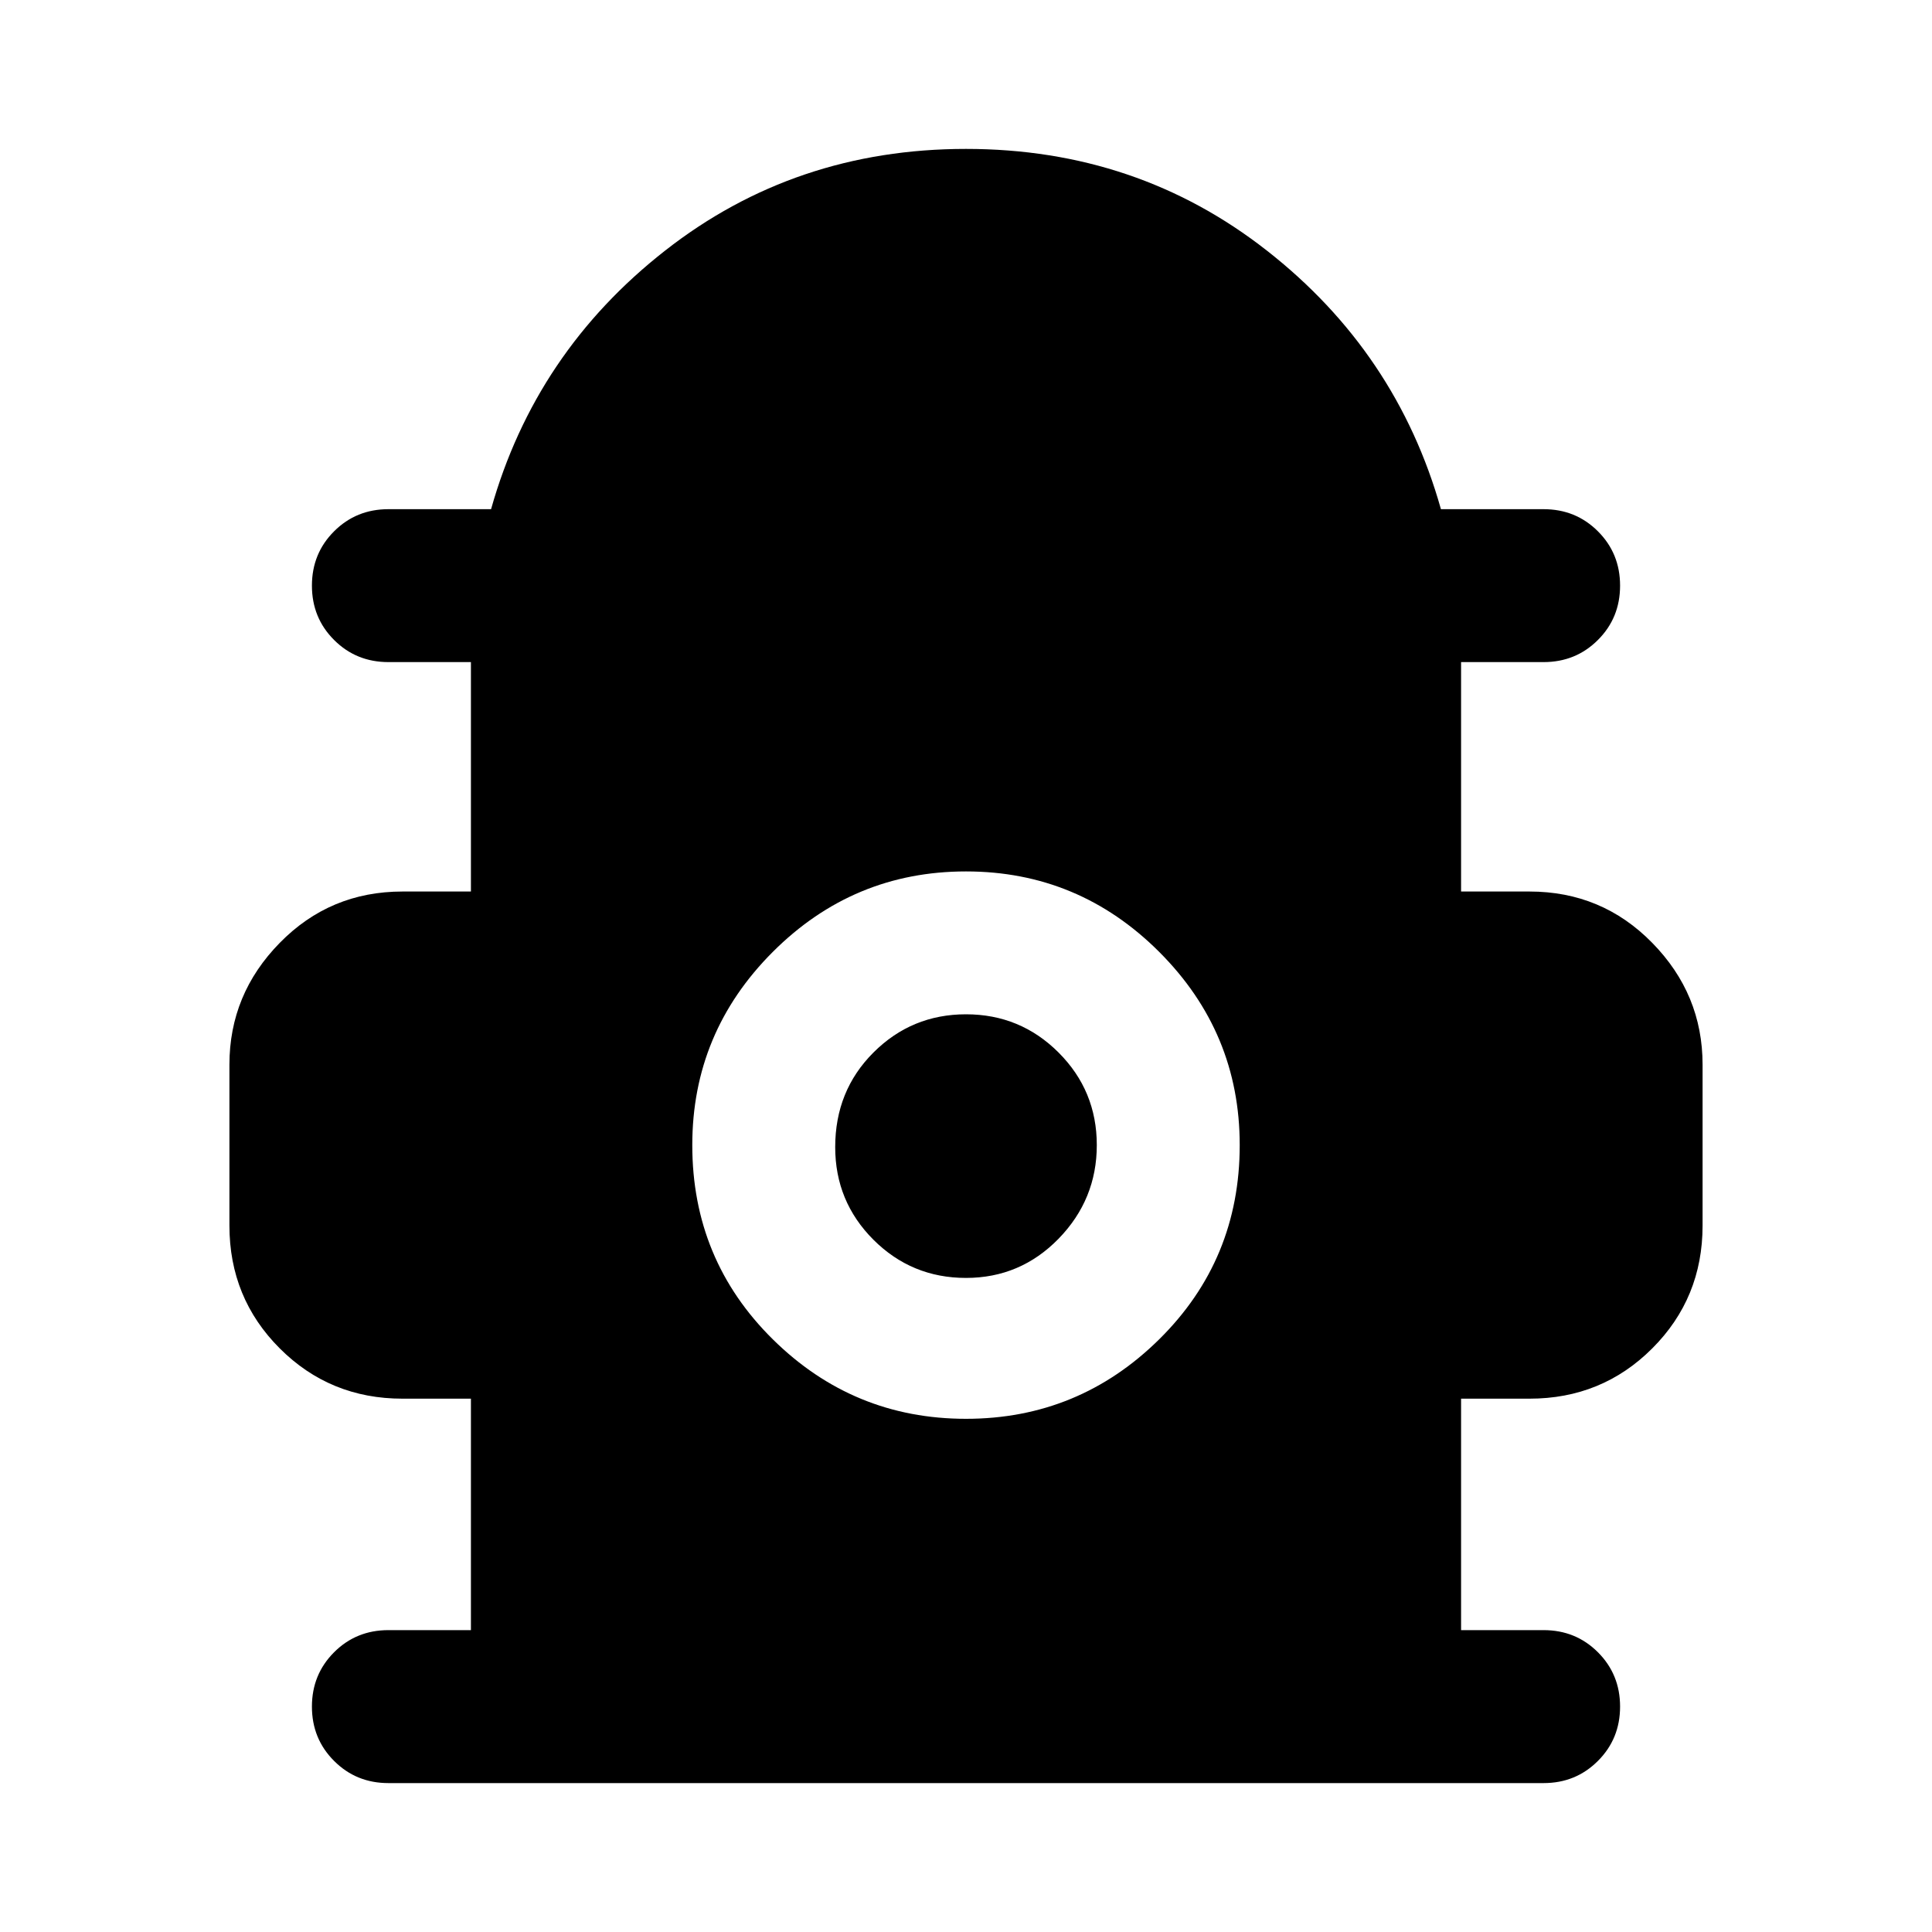 <svg xmlns="http://www.w3.org/2000/svg" height="40" width="40"><path d="M8.042 36.917q-.667 0-1.125-.459-.459-.458-.459-1.125 0-.666.459-1.125.458-.458 1.125-.458H9.75v-4.792H8.333q-1.5 0-2.541-1.041-1.042-1.042-1.042-2.542v-3.333q0-1.459 1.042-2.521 1.041-1.063 2.541-1.063H9.75v-4.75H8.042q-.667 0-1.125-.458-.459-.458-.459-1.125T6.917 11q.458-.458 1.125-.458h2.125q.916-3.25 3.604-5.354Q16.458 3.083 20 3.083q3.542 0 6.229 2.105 2.688 2.104 3.604 5.354h2.125q.667 0 1.125.458.459.458.459 1.125t-.459 1.125q-.458.458-1.125.458H30.25v4.75h1.417q1.5 0 2.541 1.063 1.042 1.062 1.042 2.521v3.333q0 1.5-1.042 2.542-1.041 1.041-2.541 1.041H30.25v4.792h1.708q.667 0 1.125.458.459.459.459 1.125 0 .667-.459 1.125-.458.459-1.125.459ZM20 29.375q2.333 0 4-1.646 1.667-1.646 1.667-4.021 0-2.333-1.667-4-1.667-1.666-4-1.666t-4 1.666q-1.667 1.667-1.667 4 0 2.375 1.667 4.021t4 1.646Zm0-2.917q-1.125 0-1.917-.791-.791-.792-.791-1.917 0-1.167.791-1.958Q18.875 21 20 21t1.917.792q.791.791.791 1.916t-.791 1.938q-.792.812-1.917.812Z"/></svg>